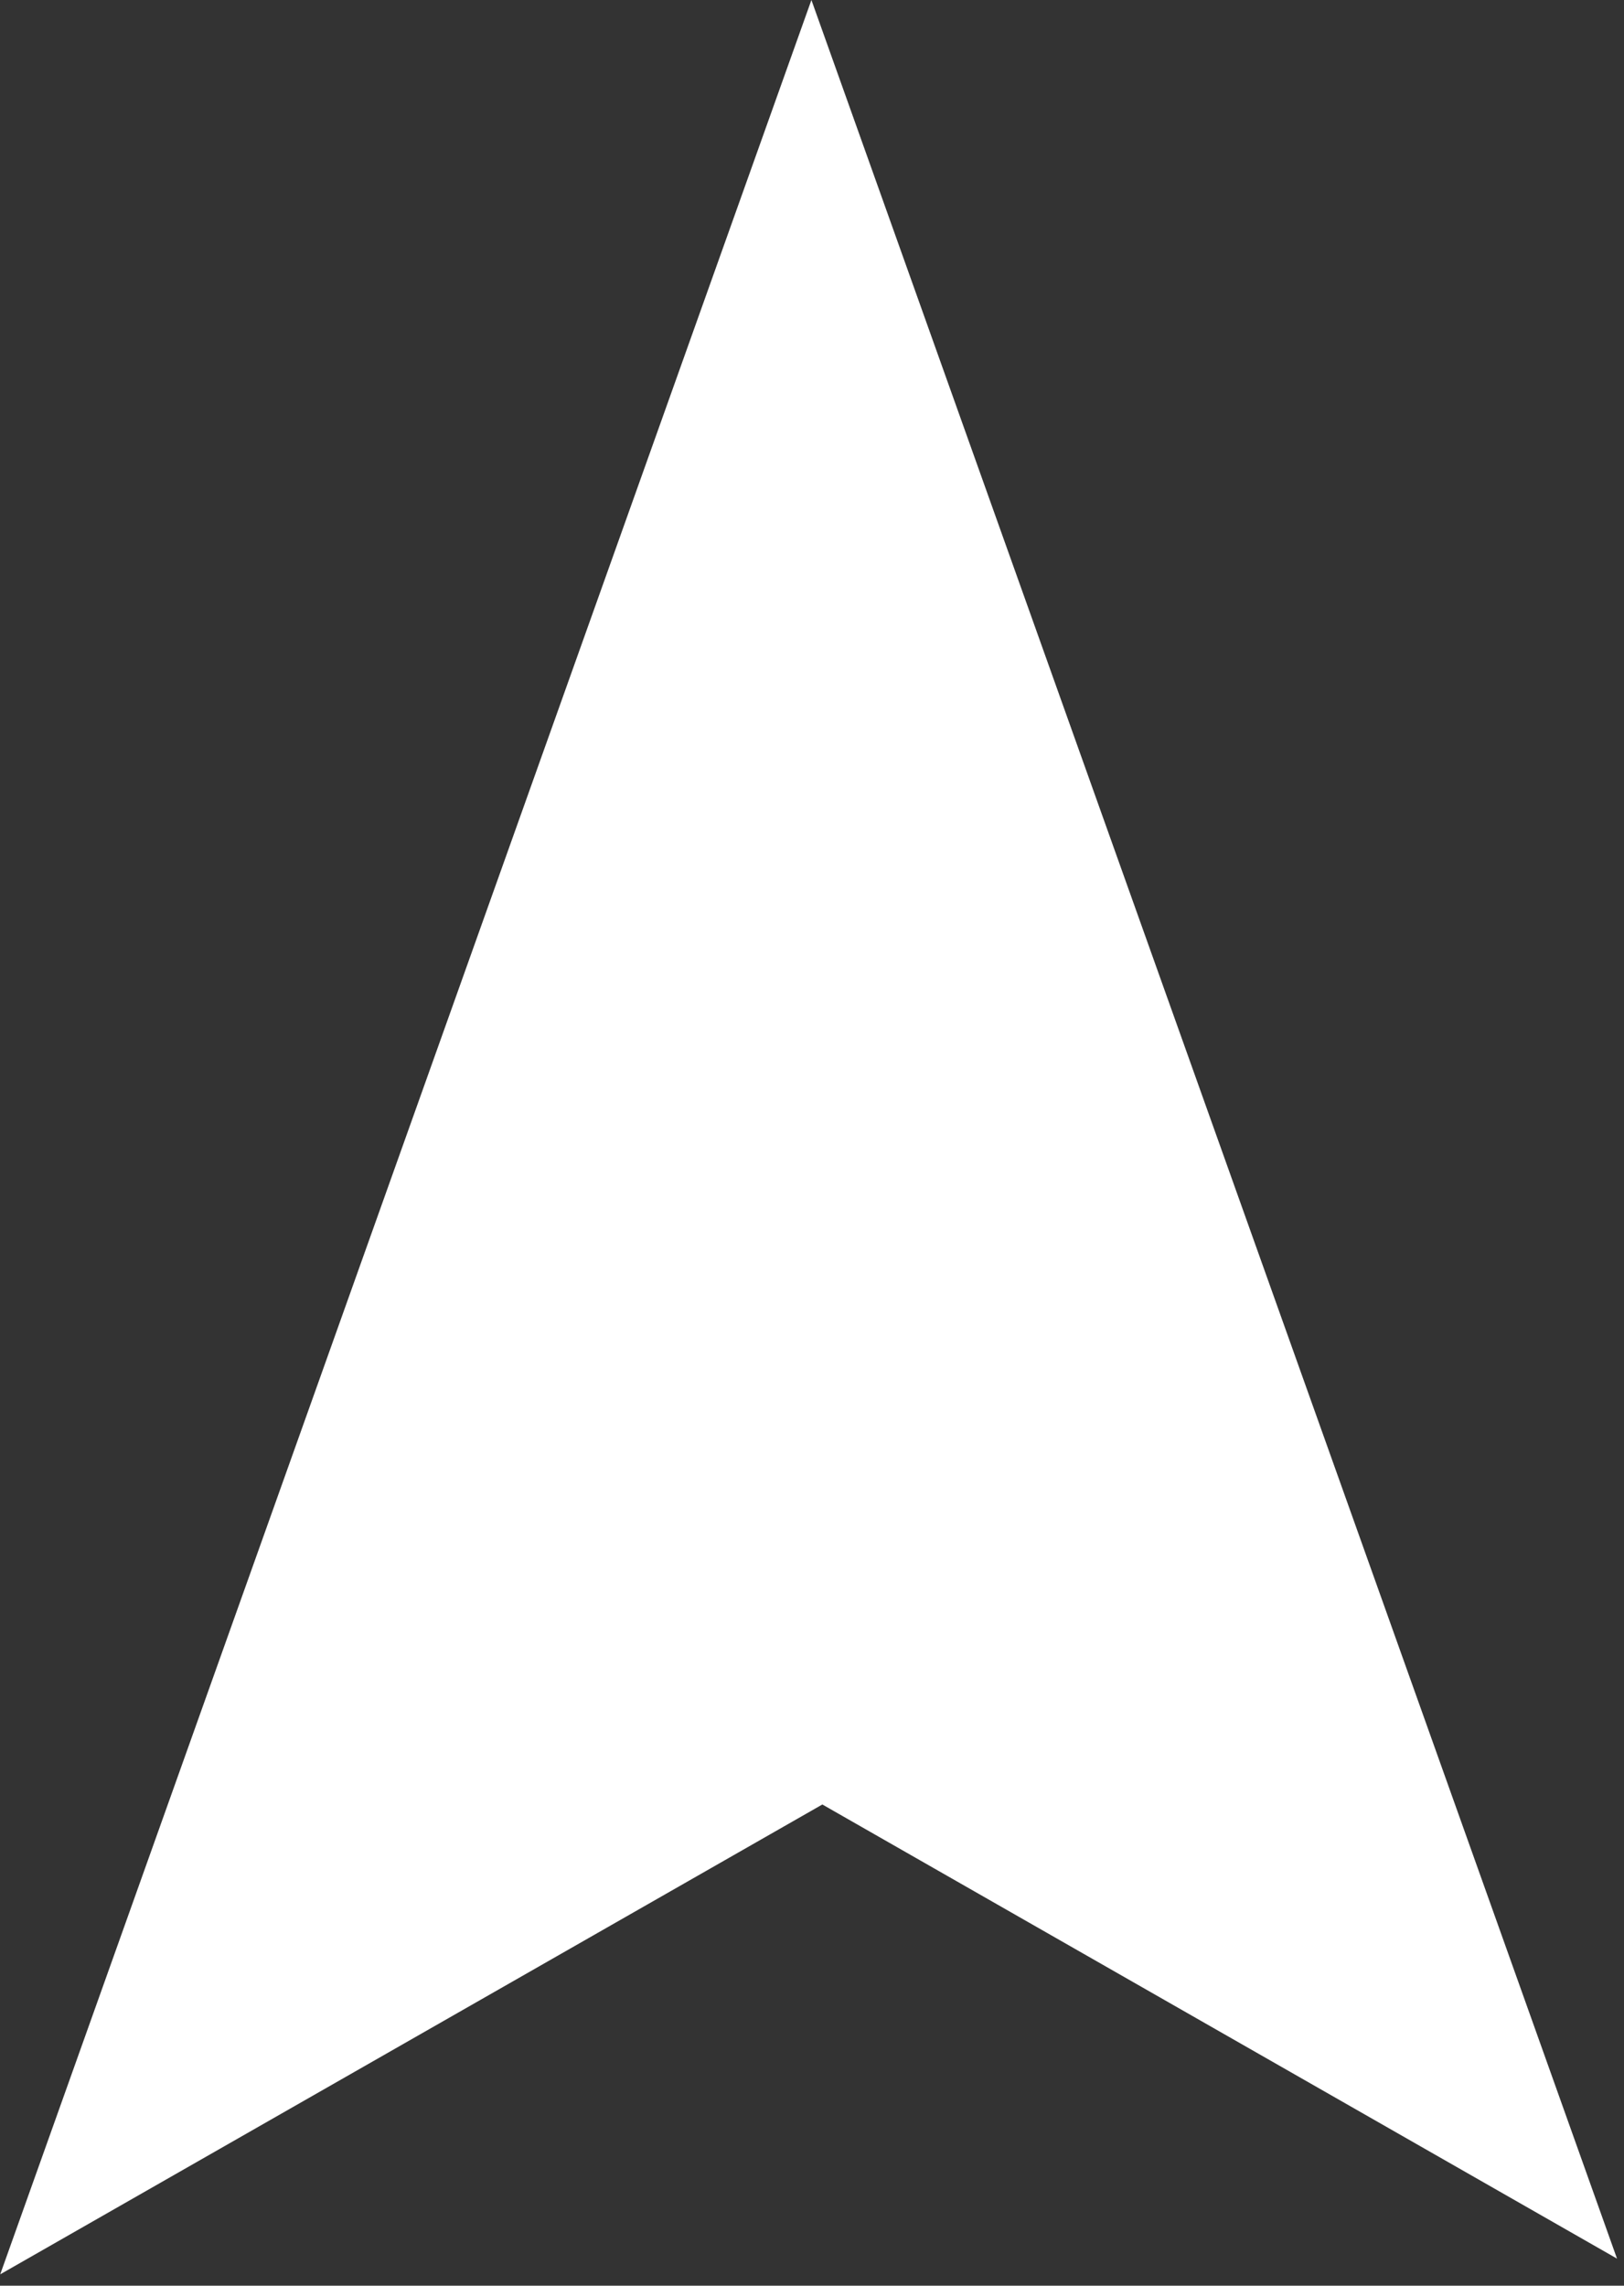 <?xml version="1.0" encoding="UTF-8" standalone="no"?>
<svg width="108px" height="152px" viewBox="0 0 108 152" version="1.1" xmlns="http://www.w3.org/2000/svg" xmlns:xlink="http://www.w3.org/1999/xlink" xmlns:sketch="http://www.bohemiancoding.com/sketch/ns">
    <rect x="0" y="0" width="108" height="152" fill="#333333" stroke="none"/>
    <!-- Generator: Sketch 3.1.1 (8761) - http://www.bohemiancoding.com/sketch -->
    <title>Triangle 1</title>
    <desc>Created with Sketch.</desc>
    <defs></defs>
    <g id="Page-1" stroke="none" stroke-width="1" fill="none" fill-rule="evenodd" sketch:type="MSPage">
        <path d="M107.535,150.2 L53.961,0 L0.015,151.244 L54.688,120 L107.535,150.2 Z" id="Triangle-1" fill="#FFFFFF" sketch:type="MSShapeGroup"></path>
    </g>
</svg>